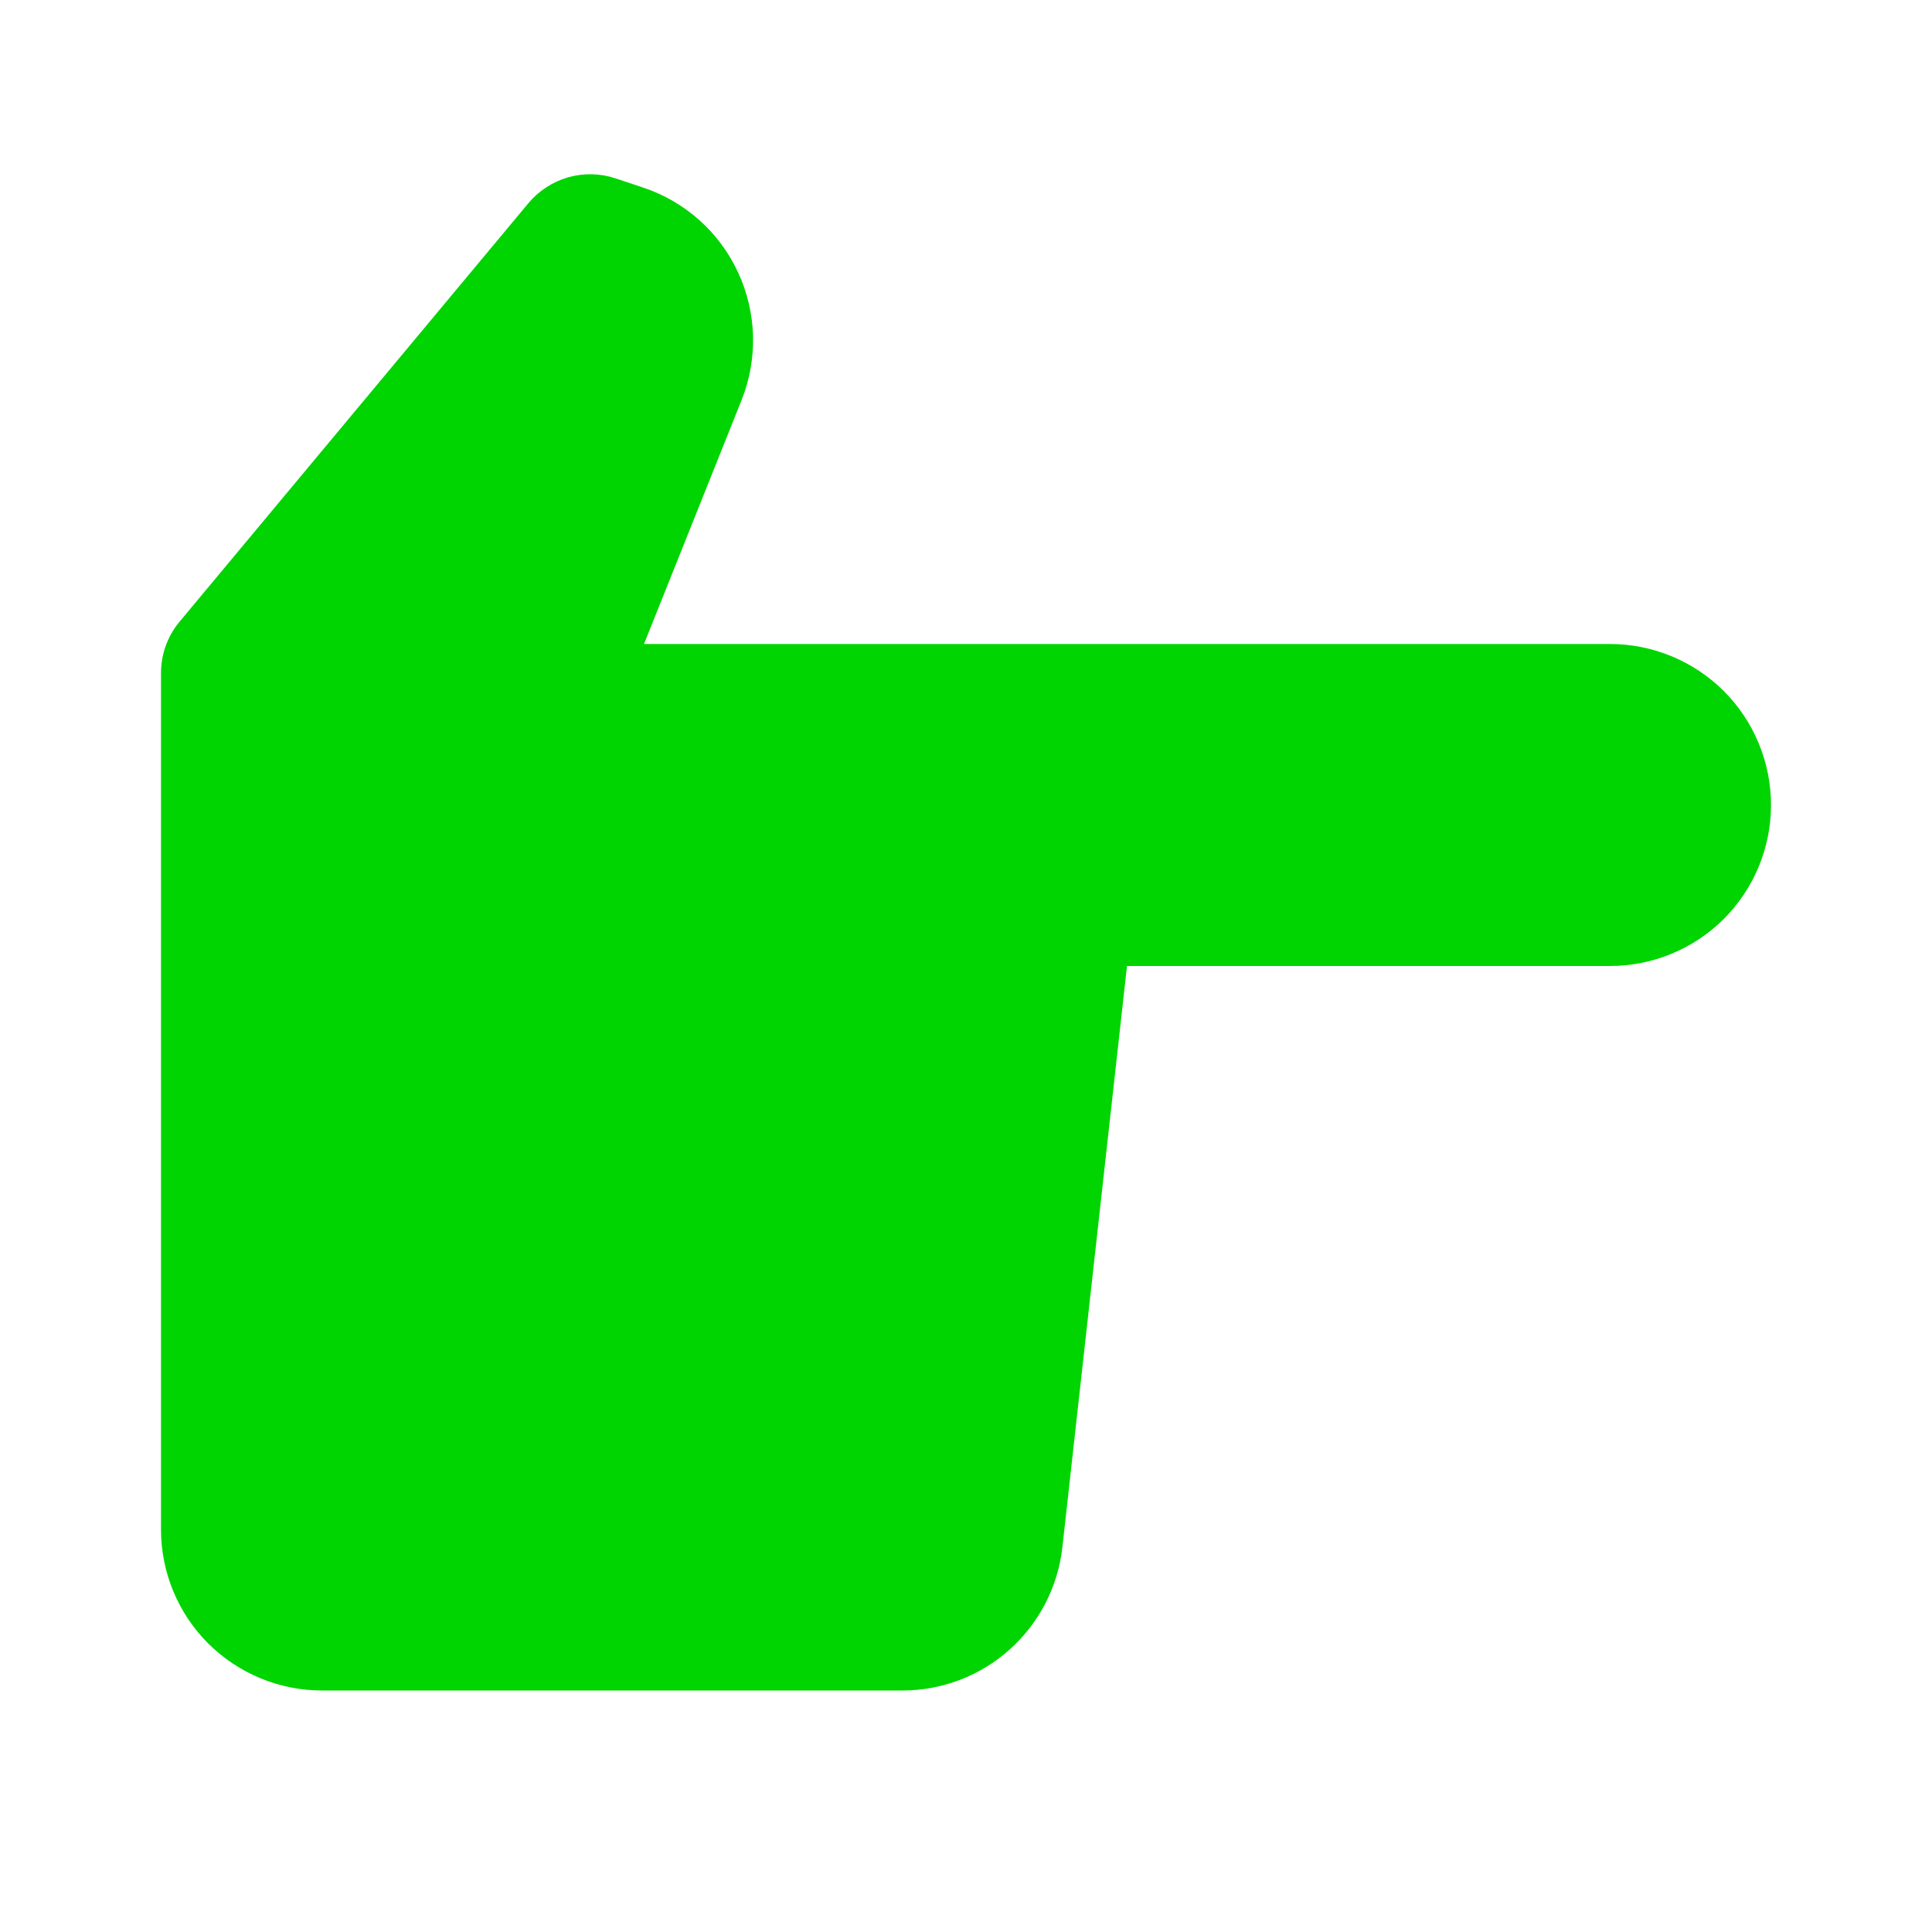 <svg width="18" height="18" viewBox="0 0 18 18" fill="none" xmlns="http://www.w3.org/2000/svg">
<path d="M15 6H6L6.909 3.728C6.985 3.538 7.021 3.334 7.016 3.13C7.01 2.926 6.963 2.724 6.877 2.539C6.791 2.353 6.668 2.187 6.516 2.051C6.363 1.915 6.184 1.811 5.99 1.747L5.735 1.662C5.592 1.614 5.438 1.611 5.293 1.652C5.148 1.694 5.019 1.778 4.922 1.894L1.673 5.792C1.561 5.926 1.5 6.096 1.5 6.272V14.25C1.5 14.648 1.658 15.03 1.939 15.311C2.221 15.592 2.602 15.75 3 15.75H8.408C8.777 15.75 9.133 15.614 9.407 15.368C9.682 15.121 9.857 14.783 9.898 14.416L10.5 9H15C15.398 9 15.779 8.842 16.061 8.561C16.342 8.279 16.5 7.898 16.5 7.5C16.5 7.102 16.342 6.721 16.061 6.439C15.779 6.158 15.398 6 15 6Z" fill="#00D502"/>
</svg>

